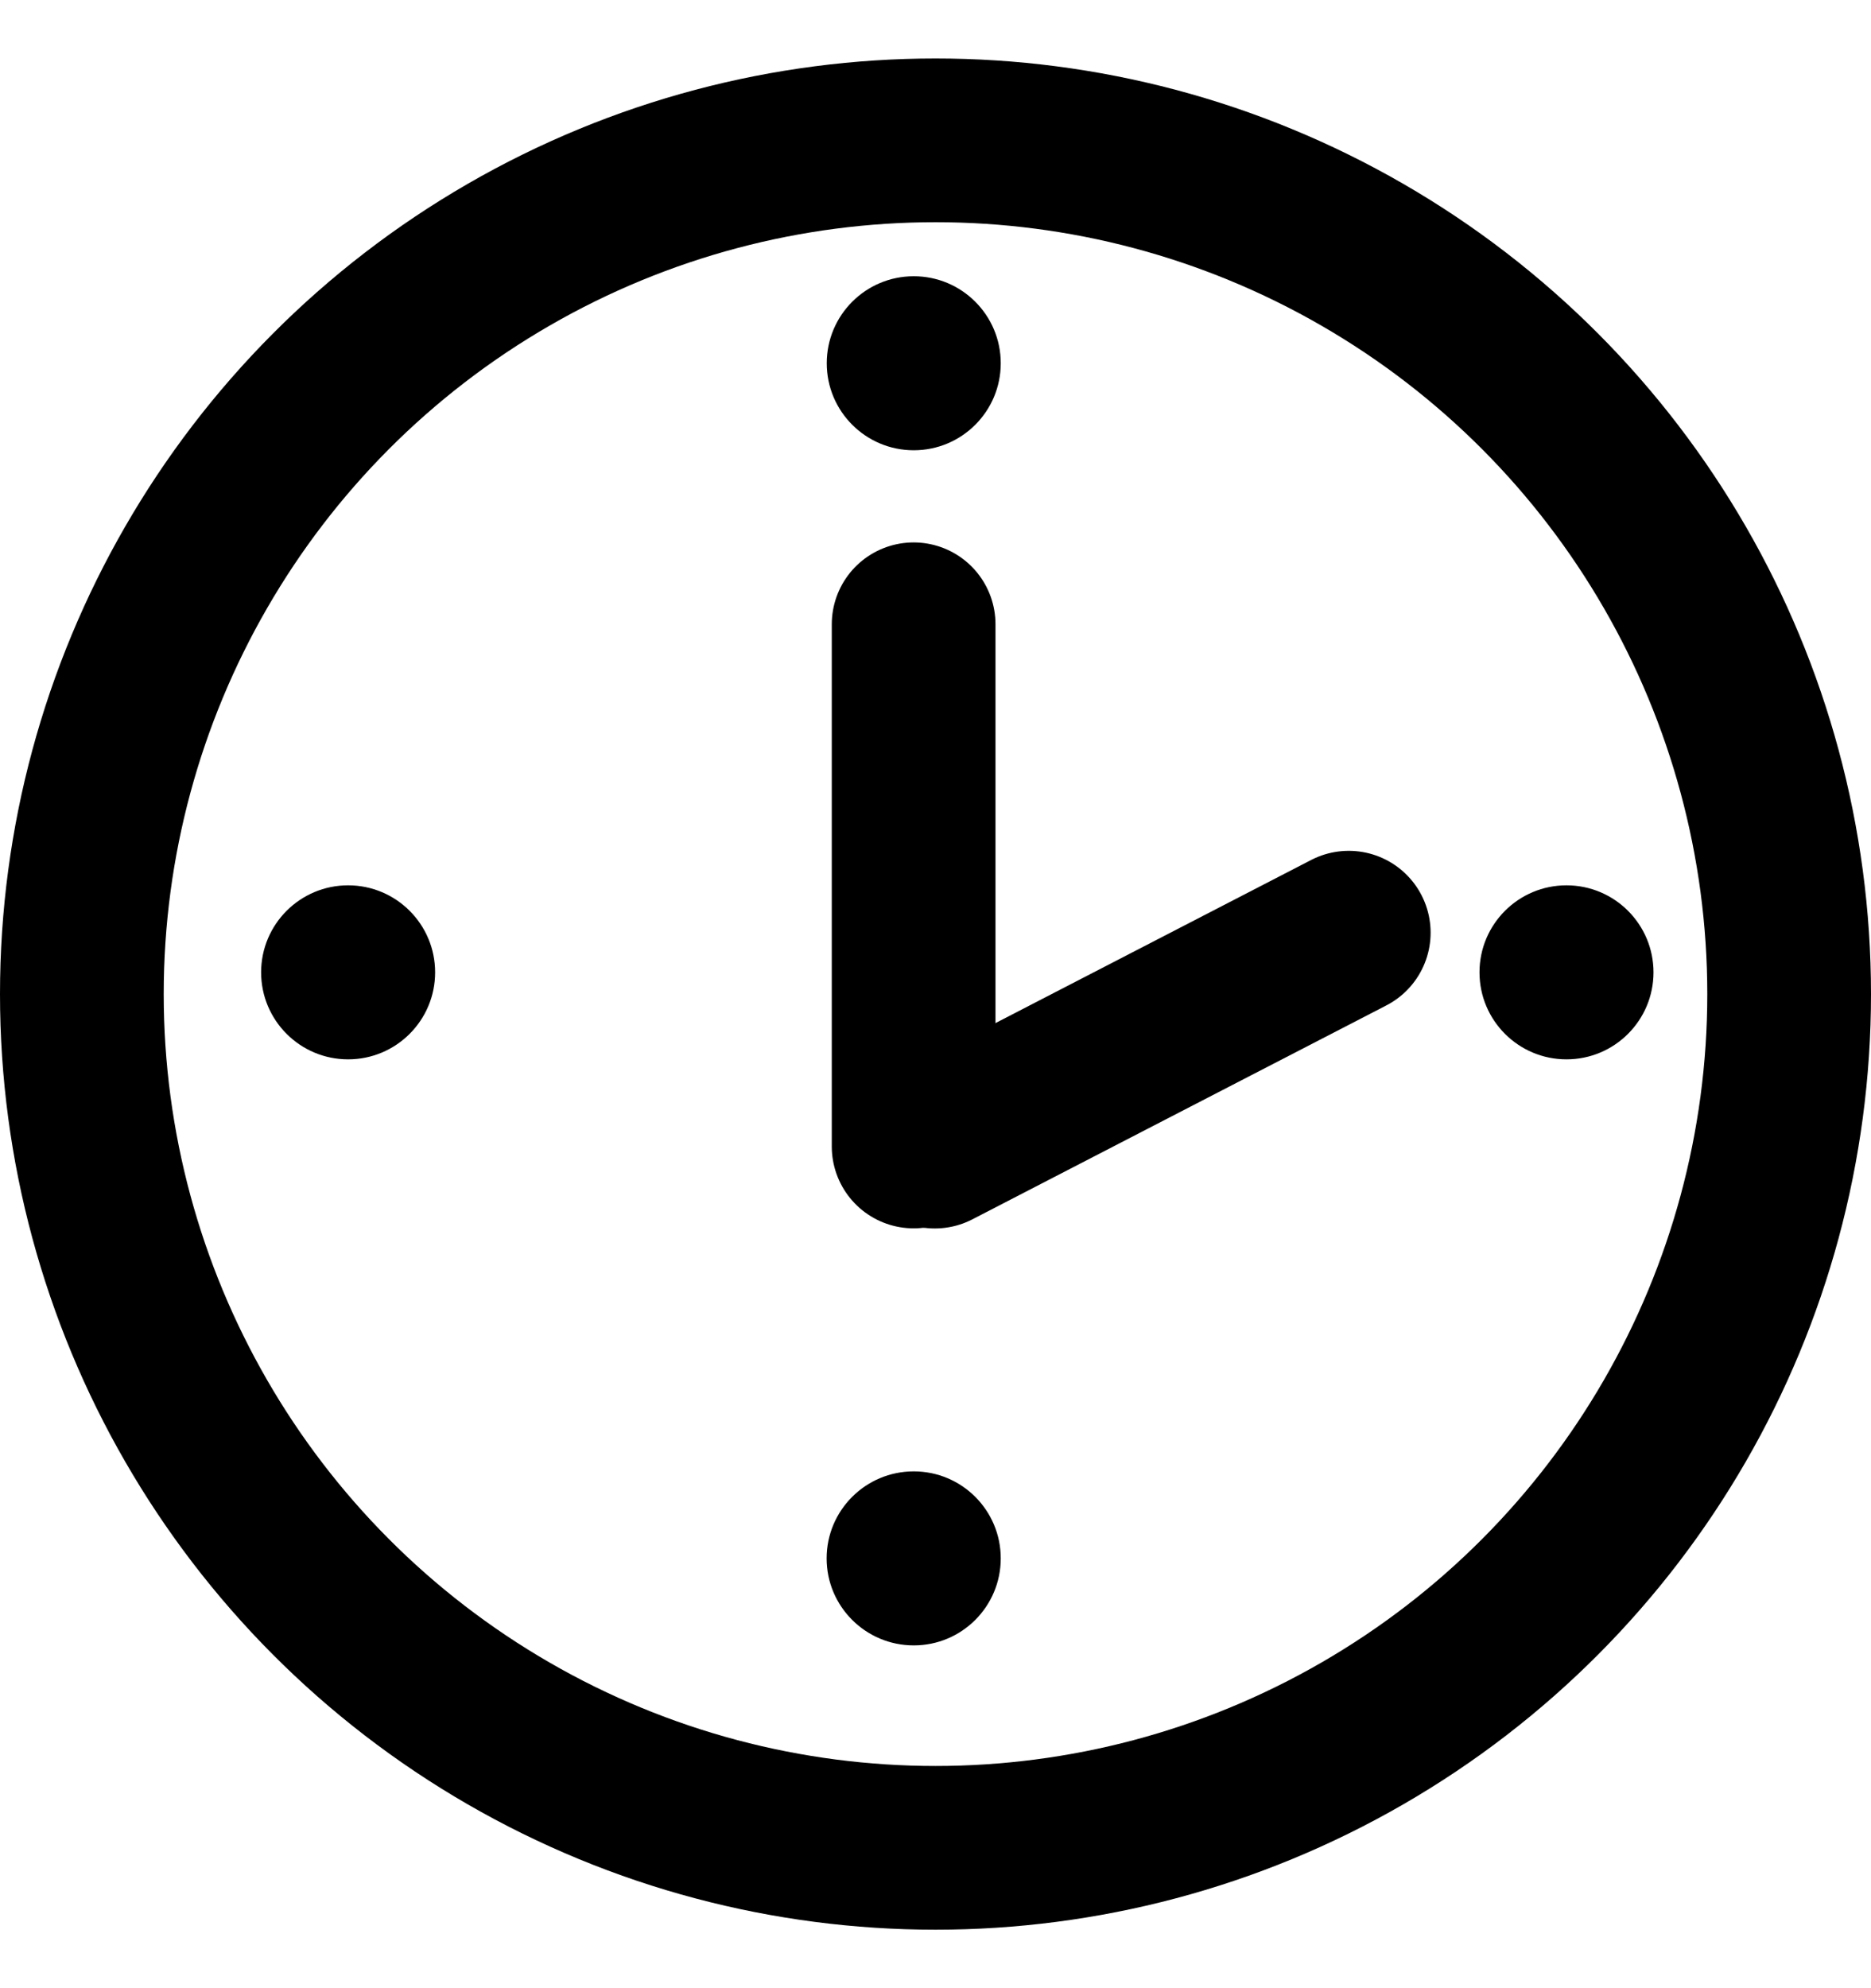 <svg aria-hidden="true" viewBox="0 0 16 17" fill="none" xmlns="http://www.w3.org/2000/svg">
  <circle cx="8" cy="8.5" r="7.3" stroke="currentColor" stroke-width="1.4"/>
  <path d="M7.813 5.338V9.803" stroke="currentColor" stroke-width="1.4" stroke-linecap="round"/>
  <path d="M11.534 7.975L7.994 9.804" stroke="currentColor" stroke-width="1.4" stroke-linecap="round"/>
  <circle cx="7.814" cy="3.106" r="0.744" fill="currentColor"/>
  <circle cx="2.977" cy="8.314" r="0.744" fill="currentColor"/>
  <path d="M8.558 13.325C8.558 13.736 8.225 14.069 7.814 14.069C7.403 14.069 7.069 13.736 7.069 13.325C7.069 12.914 7.403 12.581 7.814 12.581C8.225 12.581 8.558 12.914 8.558 13.325Z" fill="currentColor"/>
  <circle cx="13.396" cy="8.314" r="0.744" fill="currentColor"/>
</svg>
